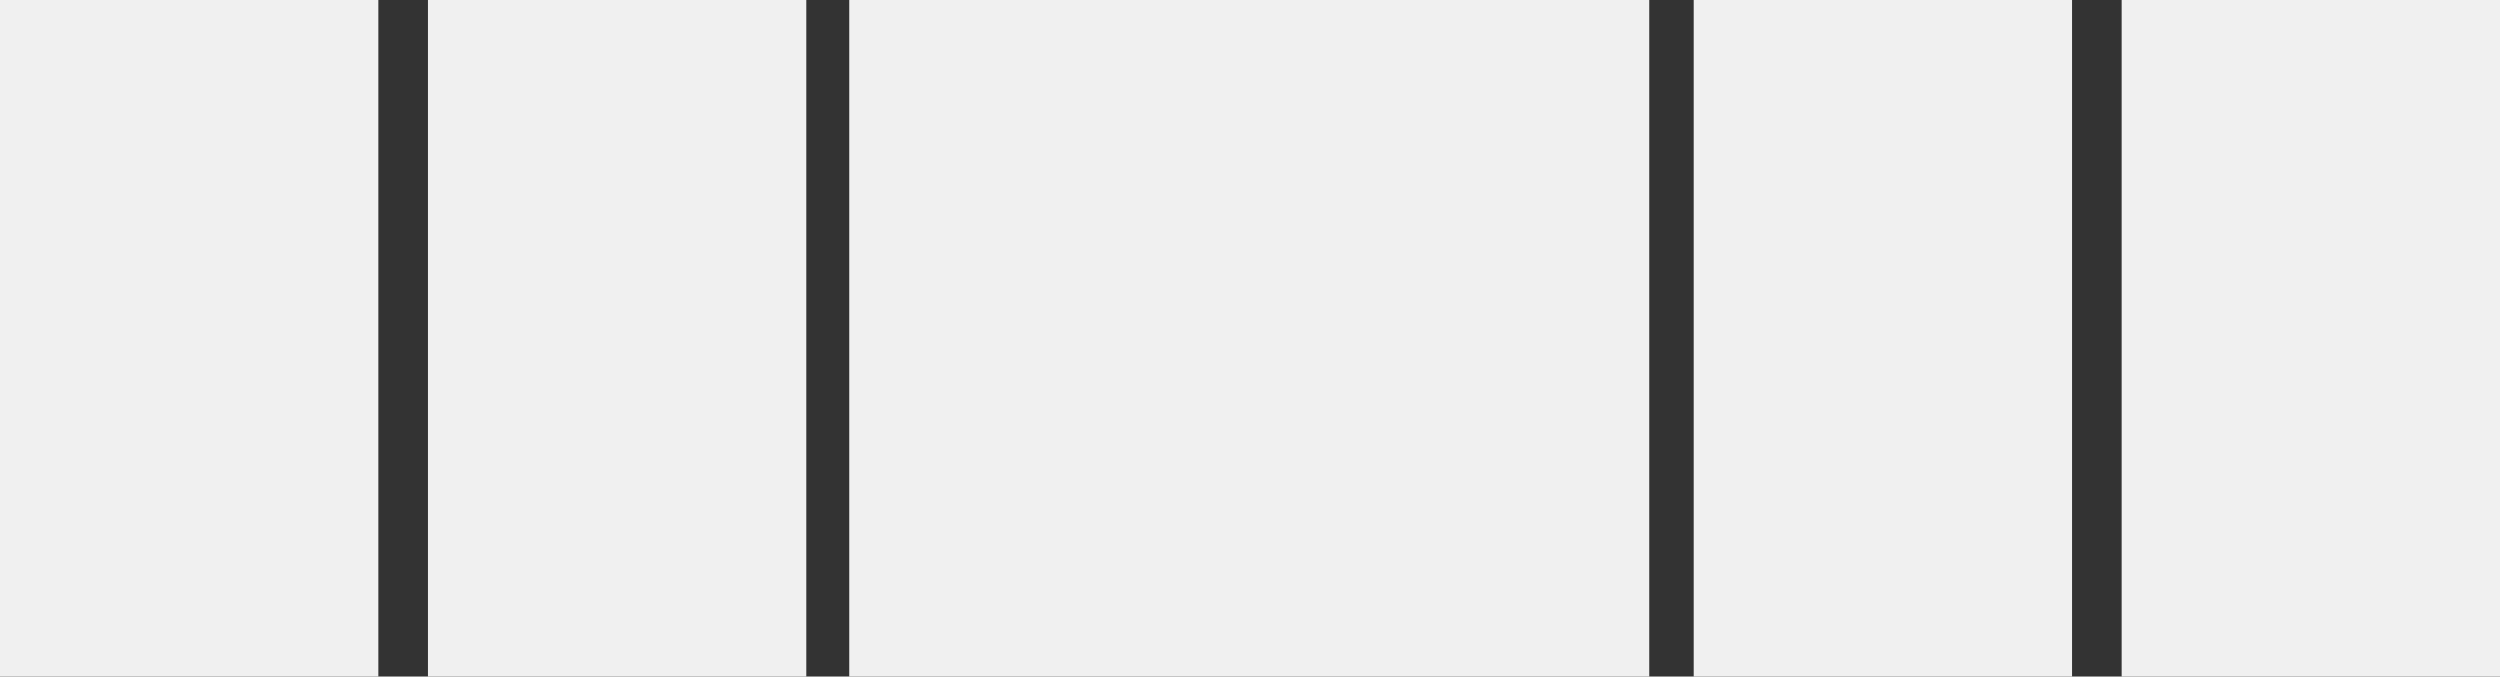 <?xml version="1.0" encoding="UTF-8" standalone="no"?>
<!-- Created with Inkscape (http://www.inkscape.org/) -->

<svg
   width="102.897mm"
   height="27.844mm"
   viewBox="0 0 102.897 27.844"
   version="1.1"
   id="svg5"
   sodipodi:docname="2-2-4-2-2-icon.svg"
   inkscape:version="1.1 (c68e22c387, 2021-05-23)"
   xmlns:inkscape="http://www.inkscape.org/namespaces/inkscape"
   xmlns:sodipodi="http://sodipodi.sourceforge.net/DTD/sodipodi-0.dtd"
   xmlns="http://www.w3.org/2000/svg"
   xmlns:svg="http://www.w3.org/2000/svg">
  <rect x="0" y="0" width="102.897" height="27.844" fill="#333333" stroke="none"/>
  <sodipodi:namedview
     id="namedview7"
     pagecolor="#ffffff"
     bordercolor="#666666"
     borderopacity="1.0"
     inkscape:pageshadow="2"
     inkscape:pageopacity="0.0"
     inkscape:pagecheckerboard="0"
     inkscape:document-units="mm"
     showgrid="false"
     showguides="true"
     inkscape:guide-bbox="true"
     inkscape:zoom="0.26205012"
     inkscape:cx="-1459.6444"
     inkscape:cy="-1169.6236"
     inkscape:window-width="1920"
     inkscape:window-height="1017"
     inkscape:window-x="-8"
     inkscape:window-y="-8"
     inkscape:window-maximized="1"
     inkscape:current-layer="layer1">
    <sodipodi:guide
       position="0.089,602.121"
       orientation="1,0"
       id="guide1228" />
    <sodipodi:guide
       position="102.897,551.788"
       orientation="1,0"
       id="guide1381" />
    <sodipodi:guide
       position="40.784,493.245"
       orientation="0,-1"
       id="guide1510" />
    <sodipodi:guide
       position="36.857,447.553"
       orientation="0,-1"
       id="guide2038" />
    <sodipodi:guide
       position="38.553,412.659"
       orientation="0,-1"
       id="guide2077" />
    <sodipodi:guide
       position="63.452,659.236"
       orientation="0,-1"
       id="guide2315" />
    <sodipodi:guide
       position="24.31,623.615"
       orientation="0,-1"
       id="guide2349" />
    <sodipodi:guide
       position="17.614,27.844"
       orientation="0,-1"
       id="guide3239" />
    <sodipodi:guide
       position="46.445,282.658"
       orientation="0,-1"
       id="guide3314" />
  </sodipodi:namedview>
  <defs
     id="defs2" />
  <g
     inkscape:label="Layer 1"
     inkscape:groupmode="layer"
     id="layer1"
     transform="translate(-25.613,-410.071)">
    <rect
       style="fill:#f0f0f0;fill-opacity:1;stroke-width:0.614"
       id="rect852"
       width="102.808"
       height="27.844"
       x="25.345"
       y="11.066"
       inkscape:export-filename="C:\wamp64\www\woo-email-builder\img\12-icon.png"
       inkscape:export-xdpi="29.647585"
       inkscape:export-ydpi="29.647585" />
    <rect
       style="fill:#f0f0f0;fill-opacity:1;stroke-width:0.43"
       id="rect852-0"
       width="50.333"
       height="27.844"
       x="25.702"
       y="117.444"
       inkscape:export-filename="C:\wamp64\www\woo-email-builder\img\6-6-icon.png"
       inkscape:export-xdpi="157.345"
       inkscape:export-ydpi="157.345" />
    <rect
       style="fill:#f0f0f0;fill-opacity:1;stroke-width:0.43"
       id="rect852-0-3"
       width="50.333"
       height="27.844"
       x="25.702"
       y="330.555"
       inkscape:export-filename="C:\wamp64\www\woo-email-builder\img\6-2-2-2-icon.png"
       inkscape:export-xdpi="157.345"
       inkscape:export-ydpi="157.345" />
    <rect
       style="fill:#f0f0f0;fill-opacity:1;stroke-width:0.43"
       id="rect852-0-6"
       width="50.333"
       height="27.844"
       x="78.177"
       y="117.444"
       inkscape:export-filename="C:\wamp64\www\woo-email-builder\img\6-6-icon.png"
       inkscape:export-xdpi="157.345"
       inkscape:export-ydpi="157.345" />
    <rect
       style="fill:#f0f0f0;fill-opacity:1;stroke-width:0.43"
       id="rect852-0-1"
       width="50.333"
       height="27.844"
       x="25.88"
       y="47.834"
       inkscape:export-filename="C:\wamp64\www\woo-email-builder\img\6-3-3-icon.png"
       inkscape:export-xdpi="157.345"
       inkscape:export-ydpi="157.345" />
    <rect
       style="fill:#f0f0f0;fill-opacity:1;stroke-width:0.498"
       id="rect852-0-6-5"
       width="67.683"
       height="27.844"
       x="60.826"
       y="226.32"
       inkscape:export-filename="C:\wamp64\www\woo-email-builder\img\4-8-icon.png"
       inkscape:export-xdpi="157.345"
       inkscape:export-ydpi="157.345" />
    <rect
       style="fill:#f0f0f0;fill-opacity:1;stroke-width:0.298"
       id="rect852-0-8"
       width="24.221"
       height="27.844"
       x="25.702"
       y="190.98"
       inkscape:export-filename="C:\wamp64\www\woo-email-builder\img\3-3-3-3-icon.png"
       inkscape:export-xdpi="157.345"
       inkscape:export-ydpi="157.345" />
    <rect
       style="fill:#f0f0f0;fill-opacity:1;stroke-width:0.298"
       id="rect852-0-6-4"
       width="24.221"
       height="27.844"
       x="51.873"
       y="190.98"
       inkscape:export-filename="C:\wamp64\www\woo-email-builder\img\3-3-3-3-icon.png"
       inkscape:export-xdpi="157.345"
       inkscape:export-ydpi="157.345" />
    <rect
       style="fill:#f0f0f0;fill-opacity:1;stroke-width:0.298"
       id="rect852-0-8-7"
       width="24.221"
       height="27.844"
       x="78.117"
       y="190.98"
       inkscape:export-filename="C:\wamp64\www\woo-email-builder\img\3-3-3-3-icon.png"
       inkscape:export-xdpi="157.345"
       inkscape:export-ydpi="157.345" />
    <rect
       style="fill:#f0f0f0;fill-opacity:1;stroke-width:0.298"
       id="rect852-0-6-4-0"
       width="24.221"
       height="27.844"
       x="104.288"
       y="190.98"
       inkscape:export-filename="C:\wamp64\www\woo-email-builder\img\3-3-3-3-icon.png"
       inkscape:export-xdpi="157.345"
       inkscape:export-ydpi="157.345" />
    <rect
       style="fill:#f0f0f0;fill-opacity:1;stroke-width:0.239"
       id="rect852-0-8-3"
       width="15.572"
       height="27.844"
       x="25.702"
       y="295.397"
       inkscape:export-filename="C:\wamp64\www\woo-email-builder\img\2-2-2-2-2-2-icon.png"
       inkscape:export-xdpi="157.345"
       inkscape:export-ydpi="157.345" />
    <rect
       style="fill:#f0f0f0;fill-opacity:1;stroke-width:0.239"
       id="rect852-0-6-4-1"
       width="15.572"
       height="27.844"
       x="43.038"
       y="295.397"
       inkscape:export-filename="C:\wamp64\www\woo-email-builder\img\2-2-2-2-2-2-icon.png"
       inkscape:export-xdpi="157.345"
       inkscape:export-ydpi="157.345" />
    <rect
       style="fill:#f0f0f0;fill-opacity:1;stroke-width:0.239"
       id="rect852-0-8-3-4"
       width="15.572"
       height="27.844"
       x="60.652"
       y="295.397"
       inkscape:export-filename="C:\wamp64\www\woo-email-builder\img\2-2-2-2-2-2-icon.png"
       inkscape:export-xdpi="157.345"
       inkscape:export-ydpi="157.345" />
    <rect
       style="fill:#f0f0f0;fill-opacity:1;stroke-width:0.239"
       id="rect852-0-6-4-1-3"
       width="15.572"
       height="27.844"
       x="77.988"
       y="295.397"
       inkscape:export-filename="C:\wamp64\www\woo-email-builder\img\2-2-2-2-2-2-icon.png"
       inkscape:export-xdpi="157.345"
       inkscape:export-ydpi="157.345" />
    <rect
       style="fill:#f0f0f0;fill-opacity:1;stroke-width:0.239"
       id="rect852-0-8-3-6"
       width="15.572"
       height="27.844"
       x="95.602"
       y="295.397"
       inkscape:export-filename="C:\wamp64\www\woo-email-builder\img\2-2-2-2-2-2-icon.png"
       inkscape:export-xdpi="157.345"
       inkscape:export-ydpi="157.345" />
    <rect
       style="fill:#f0f0f0;fill-opacity:1;stroke-width:0.239"
       id="rect852-0-6-4-1-4"
       width="15.572"
       height="27.844"
       x="112.938"
       y="295.397"
       inkscape:export-filename="C:\wamp64\www\woo-email-builder\img\2-2-2-2-2-2-icon.png"
       inkscape:export-xdpi="157.345"
       inkscape:export-ydpi="157.345" />
    <rect
       style="fill:#f0f0f0;fill-opacity:1;stroke-width:0.239"
       id="rect852-0-6-4-1-3-9"
       width="15.572"
       height="27.844"
       x="77.988"
       y="330.555"
       inkscape:export-filename="C:\wamp64\www\woo-email-builder\img\6-2-2-2-icon.png"
       inkscape:export-xdpi="157.345"
       inkscape:export-ydpi="157.345" />
    <rect
       style="fill:#f0f0f0;fill-opacity:1;stroke-width:0.239"
       id="rect852-0-8-3-6-0"
       width="15.572"
       height="27.844"
       x="95.602"
       y="330.555"
       inkscape:export-filename="C:\wamp64\www\woo-email-builder\img\6-2-2-2-icon.png"
       inkscape:export-xdpi="157.345"
       inkscape:export-ydpi="157.345" />
    <rect
       style="fill:#f0f0f0;fill-opacity:1;stroke-width:0.239"
       id="rect852-0-6-4-1-4-4"
       width="15.572"
       height="27.844"
       x="112.938"
       y="330.555"
       inkscape:export-filename="C:\wamp64\www\woo-email-builder\img\6-2-2-2-icon.png"
       inkscape:export-xdpi="157.345"
       inkscape:export-ydpi="157.345" />
    <rect
       style="fill:#f0f0f0;fill-opacity:1;stroke-width:0.43"
       id="rect852-0-3-8"
       width="50.333"
       height="27.844"
       x="78.266"
       y="365.449"
       inkscape:export-filename="C:\wamp64\www\woo-email-builder\img\2-2-2-6-icon.png"
       inkscape:export-xdpi="157.345"
       inkscape:export-ydpi="157.345" />
    <rect
       style="fill:#f0f0f0;fill-opacity:1;stroke-width:0.239"
       id="rect852-0-6-4-1-3-9-8"
       width="15.572"
       height="27.844"
       x="25.702"
       y="365.449"
       inkscape:export-filename="C:\wamp64\www\woo-email-builder\img\2-2-2-6-icon.png"
       inkscape:export-xdpi="157.345"
       inkscape:export-ydpi="157.345" />
    <rect
       style="fill:#f0f0f0;fill-opacity:1;stroke-width:0.239"
       id="rect852-0-8-3-6-0-2"
       width="15.572"
       height="27.844"
       x="43.316"
       y="365.449"
       inkscape:export-filename="C:\wamp64\www\woo-email-builder\img\2-2-2-6-icon.png"
       inkscape:export-xdpi="157.345"
       inkscape:export-ydpi="157.345" />
    <rect
       style="fill:#f0f0f0;fill-opacity:1;stroke-width:0.239"
       id="rect852-0-6-4-1-4-4-6"
       width="15.572"
       height="27.844"
       x="60.652"
       y="365.449"
       inkscape:export-filename="C:\wamp64\www\woo-email-builder\img\2-2-2-6-icon.png"
       inkscape:export-xdpi="157.345"
       inkscape:export-ydpi="157.345" />
    <rect
       style="fill:#f0f0f0;fill-opacity:1;stroke-width:0.239"
       id="rect852-0-6-4-1-3-9-8-0"
       width="15.572"
       height="27.844"
       x="25.613"
       y="410.071"
       inkscape:export-filename="C:\wamp64\www\woo-email-builder\img\2-2-2-6-icon.png"
       inkscape:export-xdpi="157.345"
       inkscape:export-ydpi="157.345" />
    <rect
       style="fill:#f0f0f0;fill-opacity:1;stroke-width:0.239"
       id="rect852-0-8-3-6-0-2-2"
       width="15.572"
       height="27.844"
       x="43.227"
       y="410.071"
       inkscape:export-filename="C:\wamp64\www\woo-email-builder\img\2-2-2-6-icon.png"
       inkscape:export-xdpi="157.345"
       inkscape:export-ydpi="157.345" />
    <rect
       style="fill:#f0f0f0;fill-opacity:1;stroke-width:0.239"
       id="rect852-0-6-4-1-3-9-8-0-4"
       width="15.572"
       height="27.844"
       x="95.324"
       y="410.071"
       inkscape:export-filename="C:\wamp64\www\woo-email-builder\img\2-2-2-6-icon.png"
       inkscape:export-xdpi="157.345"
       inkscape:export-ydpi="157.345" />
    <rect
       style="fill:#f0f0f0;fill-opacity:1;stroke-width:0.239"
       id="rect852-0-8-3-6-0-2-2-2"
       width="15.572"
       height="27.844"
       x="112.938"
       y="410.071"
       inkscape:export-filename="C:\wamp64\www\woo-email-builder\img\2-2-2-6-icon.png"
       inkscape:export-xdpi="157.345"
       inkscape:export-ydpi="157.345" />
    <rect
       style="fill:#f0f0f0;fill-opacity:1;stroke-width:0.347"
       id="rect852-0-5"
       width="32.927"
       height="27.844"
       x="25.702"
       y="155.256"
       inkscape:export-filename="C:\wamp64\www\woo-email-builder\img\4-4-4-icon.png"
       inkscape:export-xdpi="157.345"
       inkscape:export-ydpi="157.345" />
    <rect
       style="fill:#f0f0f0;fill-opacity:1;stroke-width:0.347"
       id="rect852-0-5-4"
       width="32.927"
       height="27.844"
       x="60.567"
       y="410.071"
       inkscape:export-filename="C:\wamp64\www\woo-email-builder\img\4-4-4-icon.png"
       inkscape:export-xdpi="157.345"
       inkscape:export-ydpi="157.345" />
    <rect
       style="fill:#f0f0f0;fill-opacity:1;stroke-width:0.347"
       id="rect852-0-5-6"
       width="32.927"
       height="27.844"
       x="25.702"
       y="226.32"
       inkscape:export-filename="C:\wamp64\www\woo-email-builder\img\4-8-icon.png"
       inkscape:export-xdpi="157.345"
       inkscape:export-ydpi="157.345" />
    <rect
       style="fill:#f0f0f0;fill-opacity:1;stroke-width:0.498"
       id="rect852-0-6-5-7"
       width="67.683"
       height="27.844"
       x="-93.385"
       y="261.338"
       transform="scale(-1,1)"
       inkscape:export-filename="C:\wamp64\www\woo-email-builder\img\8-4-icon.png"
       inkscape:export-xdpi="157.345"
       inkscape:export-ydpi="157.345" />
    <rect
       style="fill:#f0f0f0;fill-opacity:1;stroke-width:0.347"
       id="rect852-0-5-6-1"
       width="32.927"
       height="27.844"
       x="-128.51"
       y="261.338"
       transform="scale(-1,1)"
       inkscape:export-filename="C:\wamp64\www\woo-email-builder\img\8-4-icon.png"
       inkscape:export-xdpi="157.345"
       inkscape:export-ydpi="157.345" />
    <rect
       style="fill:#f0f0f0;fill-opacity:1;stroke-width:0.347"
       id="rect852-0-5-8-1"
       width="32.927"
       height="27.844"
       x="95.582"
       y="155.256"
       inkscape:export-filename="C:\wamp64\www\woo-email-builder\img\4-4-4-icon.png"
       inkscape:export-xdpi="157.345"
       inkscape:export-ydpi="157.345" />
    <rect
       style="fill:#f0f0f0;fill-opacity:1;stroke-width:0.347"
       id="rect852-0-5-8-1-0"
       width="32.927"
       height="27.844"
       x="60.636"
       y="155.229"
       inkscape:export-filename="C:\wamp64\www\woo-email-builder\img\4-4-4-icon.png"
       inkscape:export-xdpi="157.345"
       inkscape:export-ydpi="157.345" />
    <rect
       style="fill:#f0f0f0;fill-opacity:1;stroke-width:0.298"
       id="rect852-0-8-7-1"
       width="24.221"
       height="27.844"
       x="78.117"
       y="47.834"
       inkscape:export-filename="C:\wamp64\www\woo-email-builder\img\6-3-3-icon.png"
       inkscape:export-xdpi="157.345"
       inkscape:export-ydpi="157.345" />
    <rect
       style="fill:#f0f0f0;fill-opacity:1;stroke-width:0.298"
       id="rect852-0-6-4-0-1"
       width="24.221"
       height="27.844"
       x="104.288"
       y="47.834"
       inkscape:export-filename="C:\wamp64\www\woo-email-builder\img\6-3-3-icon.png"
       inkscape:export-xdpi="157.345"
       inkscape:export-ydpi="157.345" />
    <rect
       style="fill:#f0f0f0;fill-opacity:1;stroke-width:0.43"
       id="rect852-0-1-0"
       width="50.333"
       height="27.844"
       x="78.177"
       y="83.456"
       inkscape:export-filename="C:\wamp64\www\woo-email-builder\img\3-3-6-icon.png"
       inkscape:export-xdpi="157.345"
       inkscape:export-ydpi="157.345" />
    <rect
       style="fill:#f0f0f0;fill-opacity:1;stroke-width:0.298"
       id="rect852-0-8-7-1-0"
       width="24.221"
       height="27.844"
       x="25.702"
       y="83.456"
       inkscape:export-filename="C:\wamp64\www\woo-email-builder\img\3-3-6-icon.png"
       inkscape:export-xdpi="157.345"
       inkscape:export-ydpi="157.345" />
    <rect
       style="fill:#f0f0f0;fill-opacity:1;stroke-width:0.298"
       id="rect852-0-6-4-0-1-8"
       width="24.221"
       height="27.844"
       x="51.873"
       y="83.456"
       inkscape:export-filename="C:\wamp64\www\woo-email-builder\img\3-3-6-icon.png"
       inkscape:export-xdpi="157.345"
       inkscape:export-ydpi="157.345" />
  </g>
</svg>
